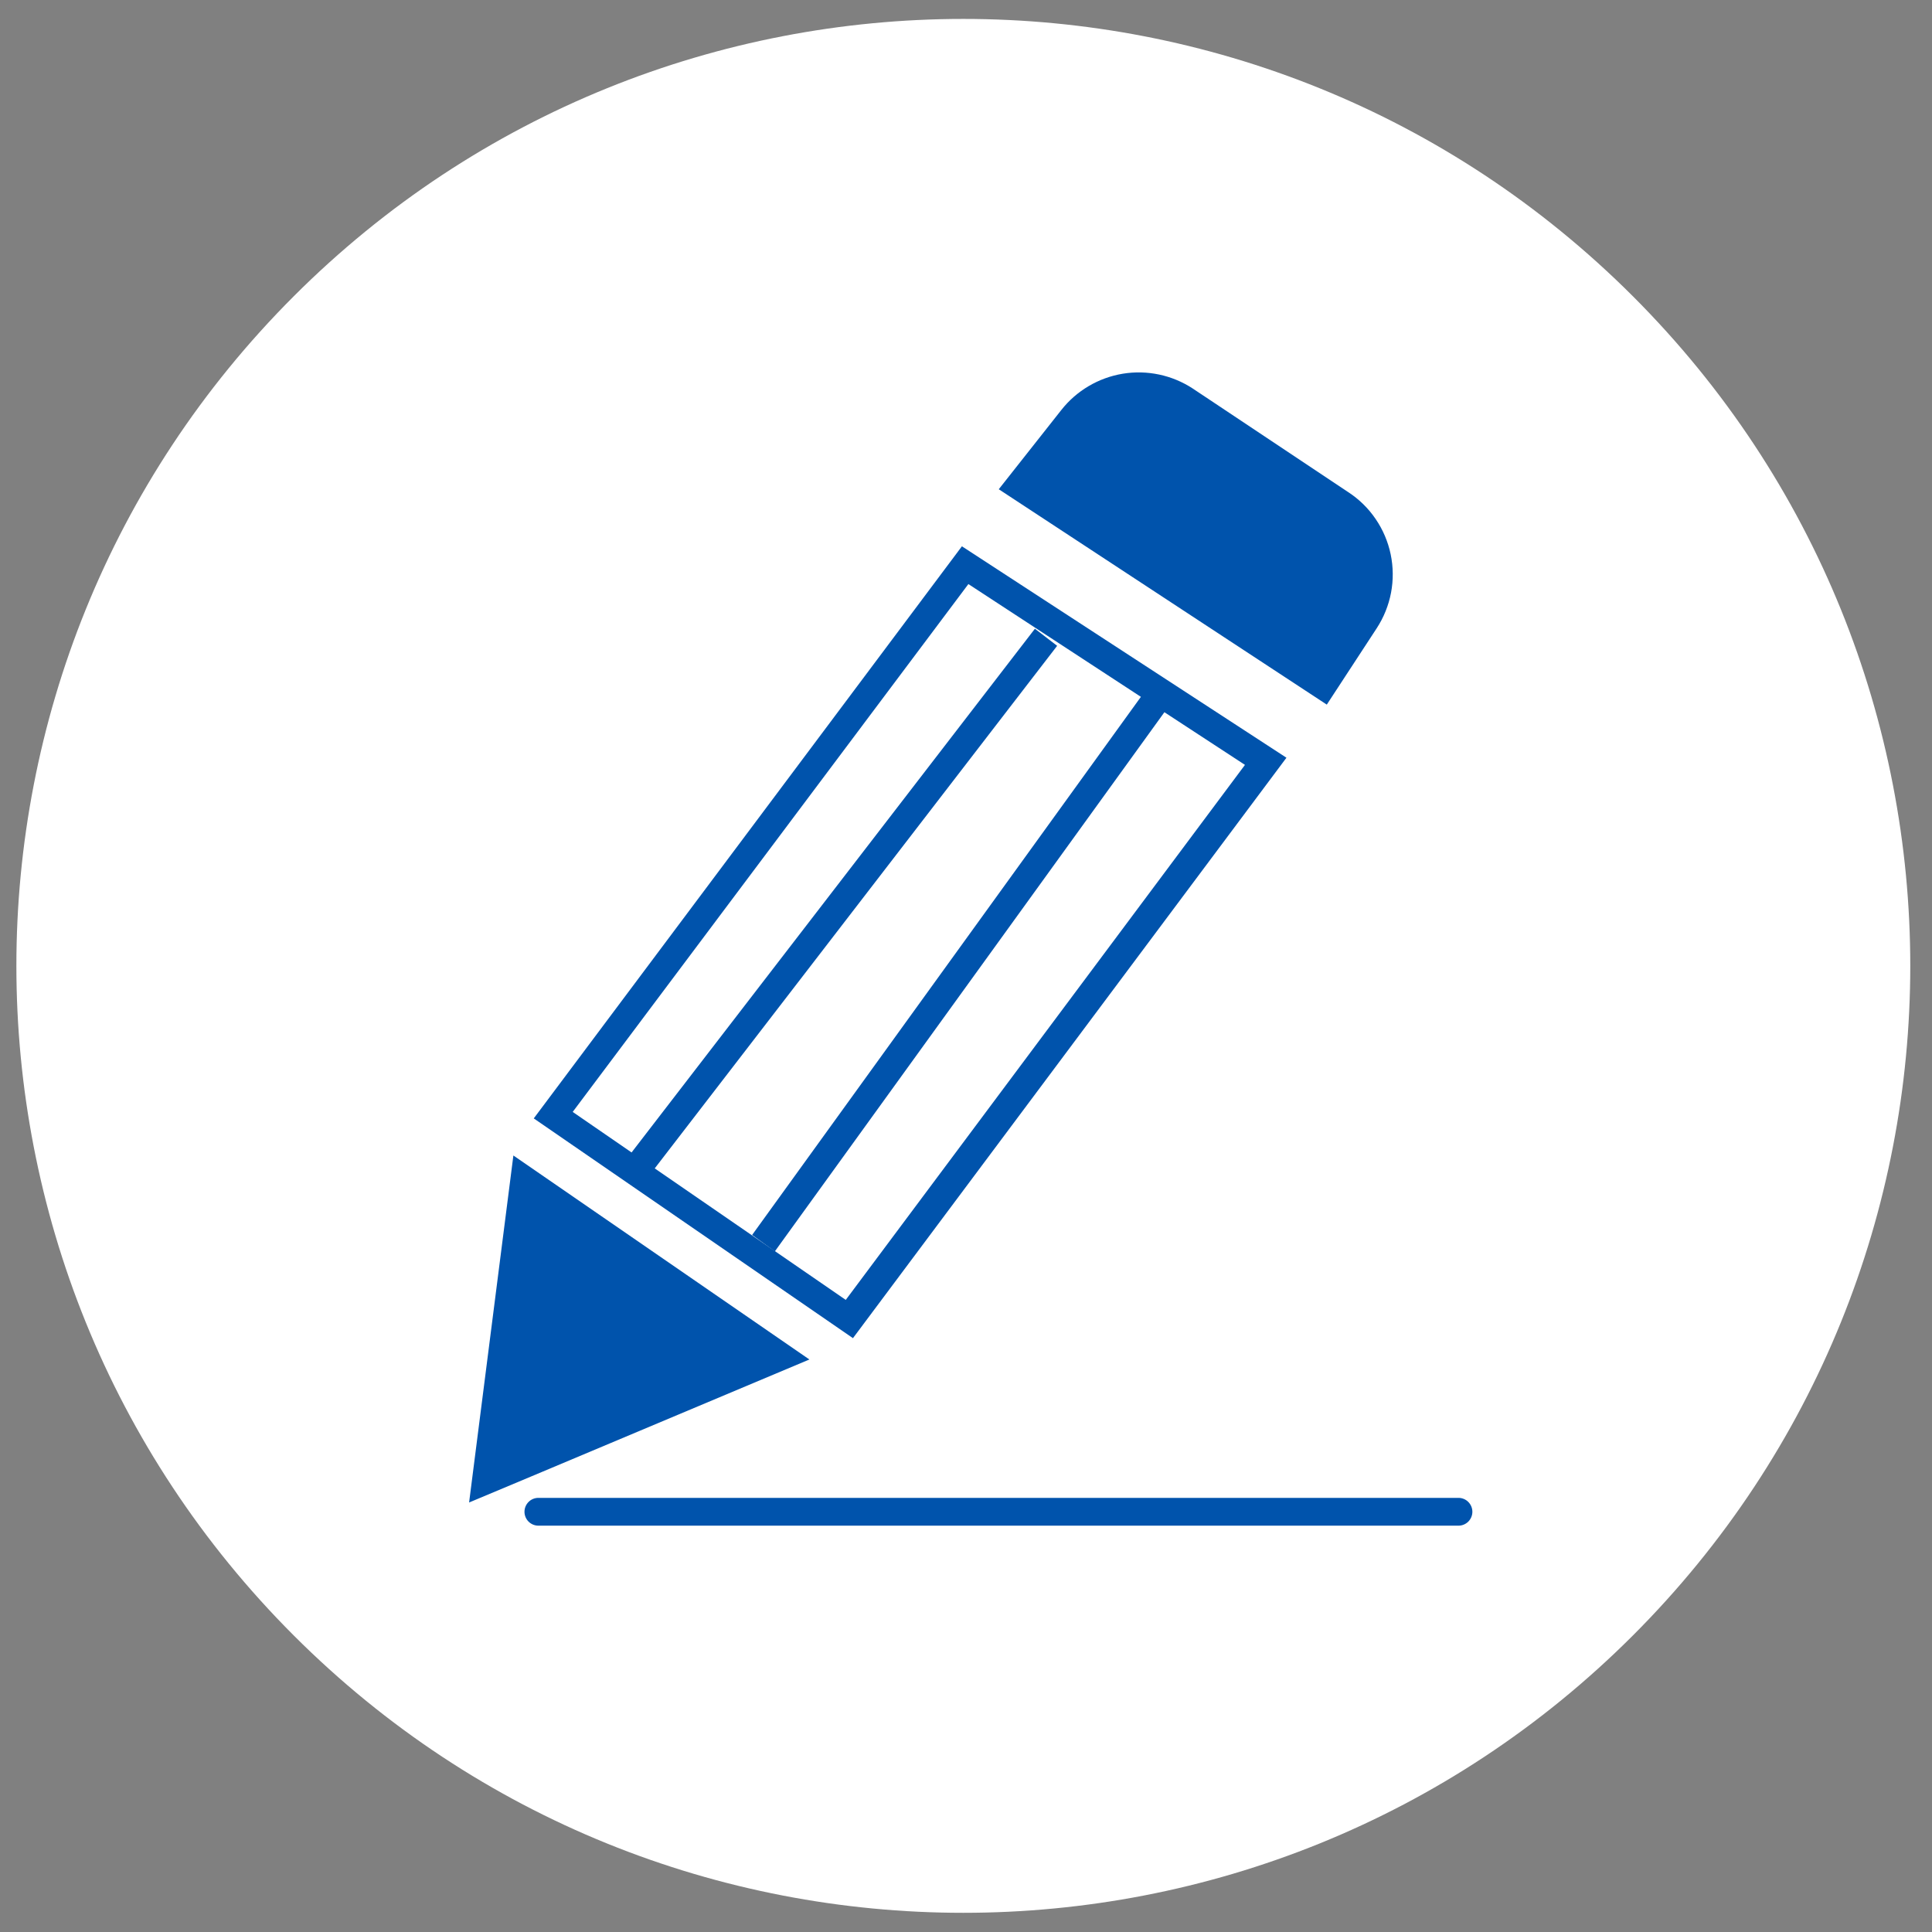 <svg width="51" height="51" viewBox="0 0 51 51" fill="none" xmlns="http://www.w3.org/2000/svg">
<rect x="0" y="0" width="51" height="51" fill="#808080" stroke="none"/>
<g clip-path="url(#clip0_613_7815)">
<path d="M43.105 43.172C52.867 33.41 52.867 17.582 43.105 7.821C33.343 -1.941 17.515 -1.941 7.754 7.821C-2.008 17.582 -2.008 33.41 7.754 43.172C17.515 52.934 33.343 52.934 43.105 43.172Z" fill="white"/>
<path d="M22.516 35.324L14.09 29.523L25.392 14.421L33.959 20.002L22.516 35.324ZM15.118 29.352L22.326 34.314L32.864 20.191L25.563 15.418L15.118 29.352Z" fill="#0053AC"/>
<path d="M16.585 30.535L27.319 16.597L27.906 17.048L17.172 30.987L16.585 30.535Z" fill="#0053AC"/>
<path d="M19.854 32.6L30.2 18.28L30.8 18.714L20.454 33.033L19.854 32.6Z" fill="#0053AC"/>
<path d="M12.383 39.662L14.017 38.977L21.366 35.887L13.552 30.502L12.383 39.662ZM26.365 12.915L35.024 18.6L36.34 16.587C36.527 16.301 36.656 15.982 36.72 15.646C36.783 15.31 36.78 14.966 36.71 14.631C36.64 14.297 36.505 13.98 36.312 13.698C36.12 13.416 35.873 13.175 35.587 12.989L31.481 10.253C30.937 9.899 30.28 9.76 29.639 9.865C28.998 9.971 28.419 10.312 28.017 10.822L26.365 12.915ZM38.5 40.274H14.213C14.115 40.274 14.022 40.235 13.953 40.167C13.884 40.098 13.845 40.004 13.845 39.907C13.845 39.81 13.884 39.716 13.953 39.647C14.022 39.578 14.115 39.54 14.213 39.54H38.5C38.597 39.54 38.69 39.578 38.759 39.647C38.828 39.716 38.867 39.81 38.867 39.907C38.867 40.004 38.828 40.098 38.759 40.167C38.69 40.235 38.597 40.274 38.5 40.274Z" fill="#0053AC"/>
</g>
<defs>
<clipPath id="clip0_613_7815">
<rect width="50" height="50" fill="white" transform="translate(0.432 0.5)"/>
</clipPath>
</defs>
</svg>
